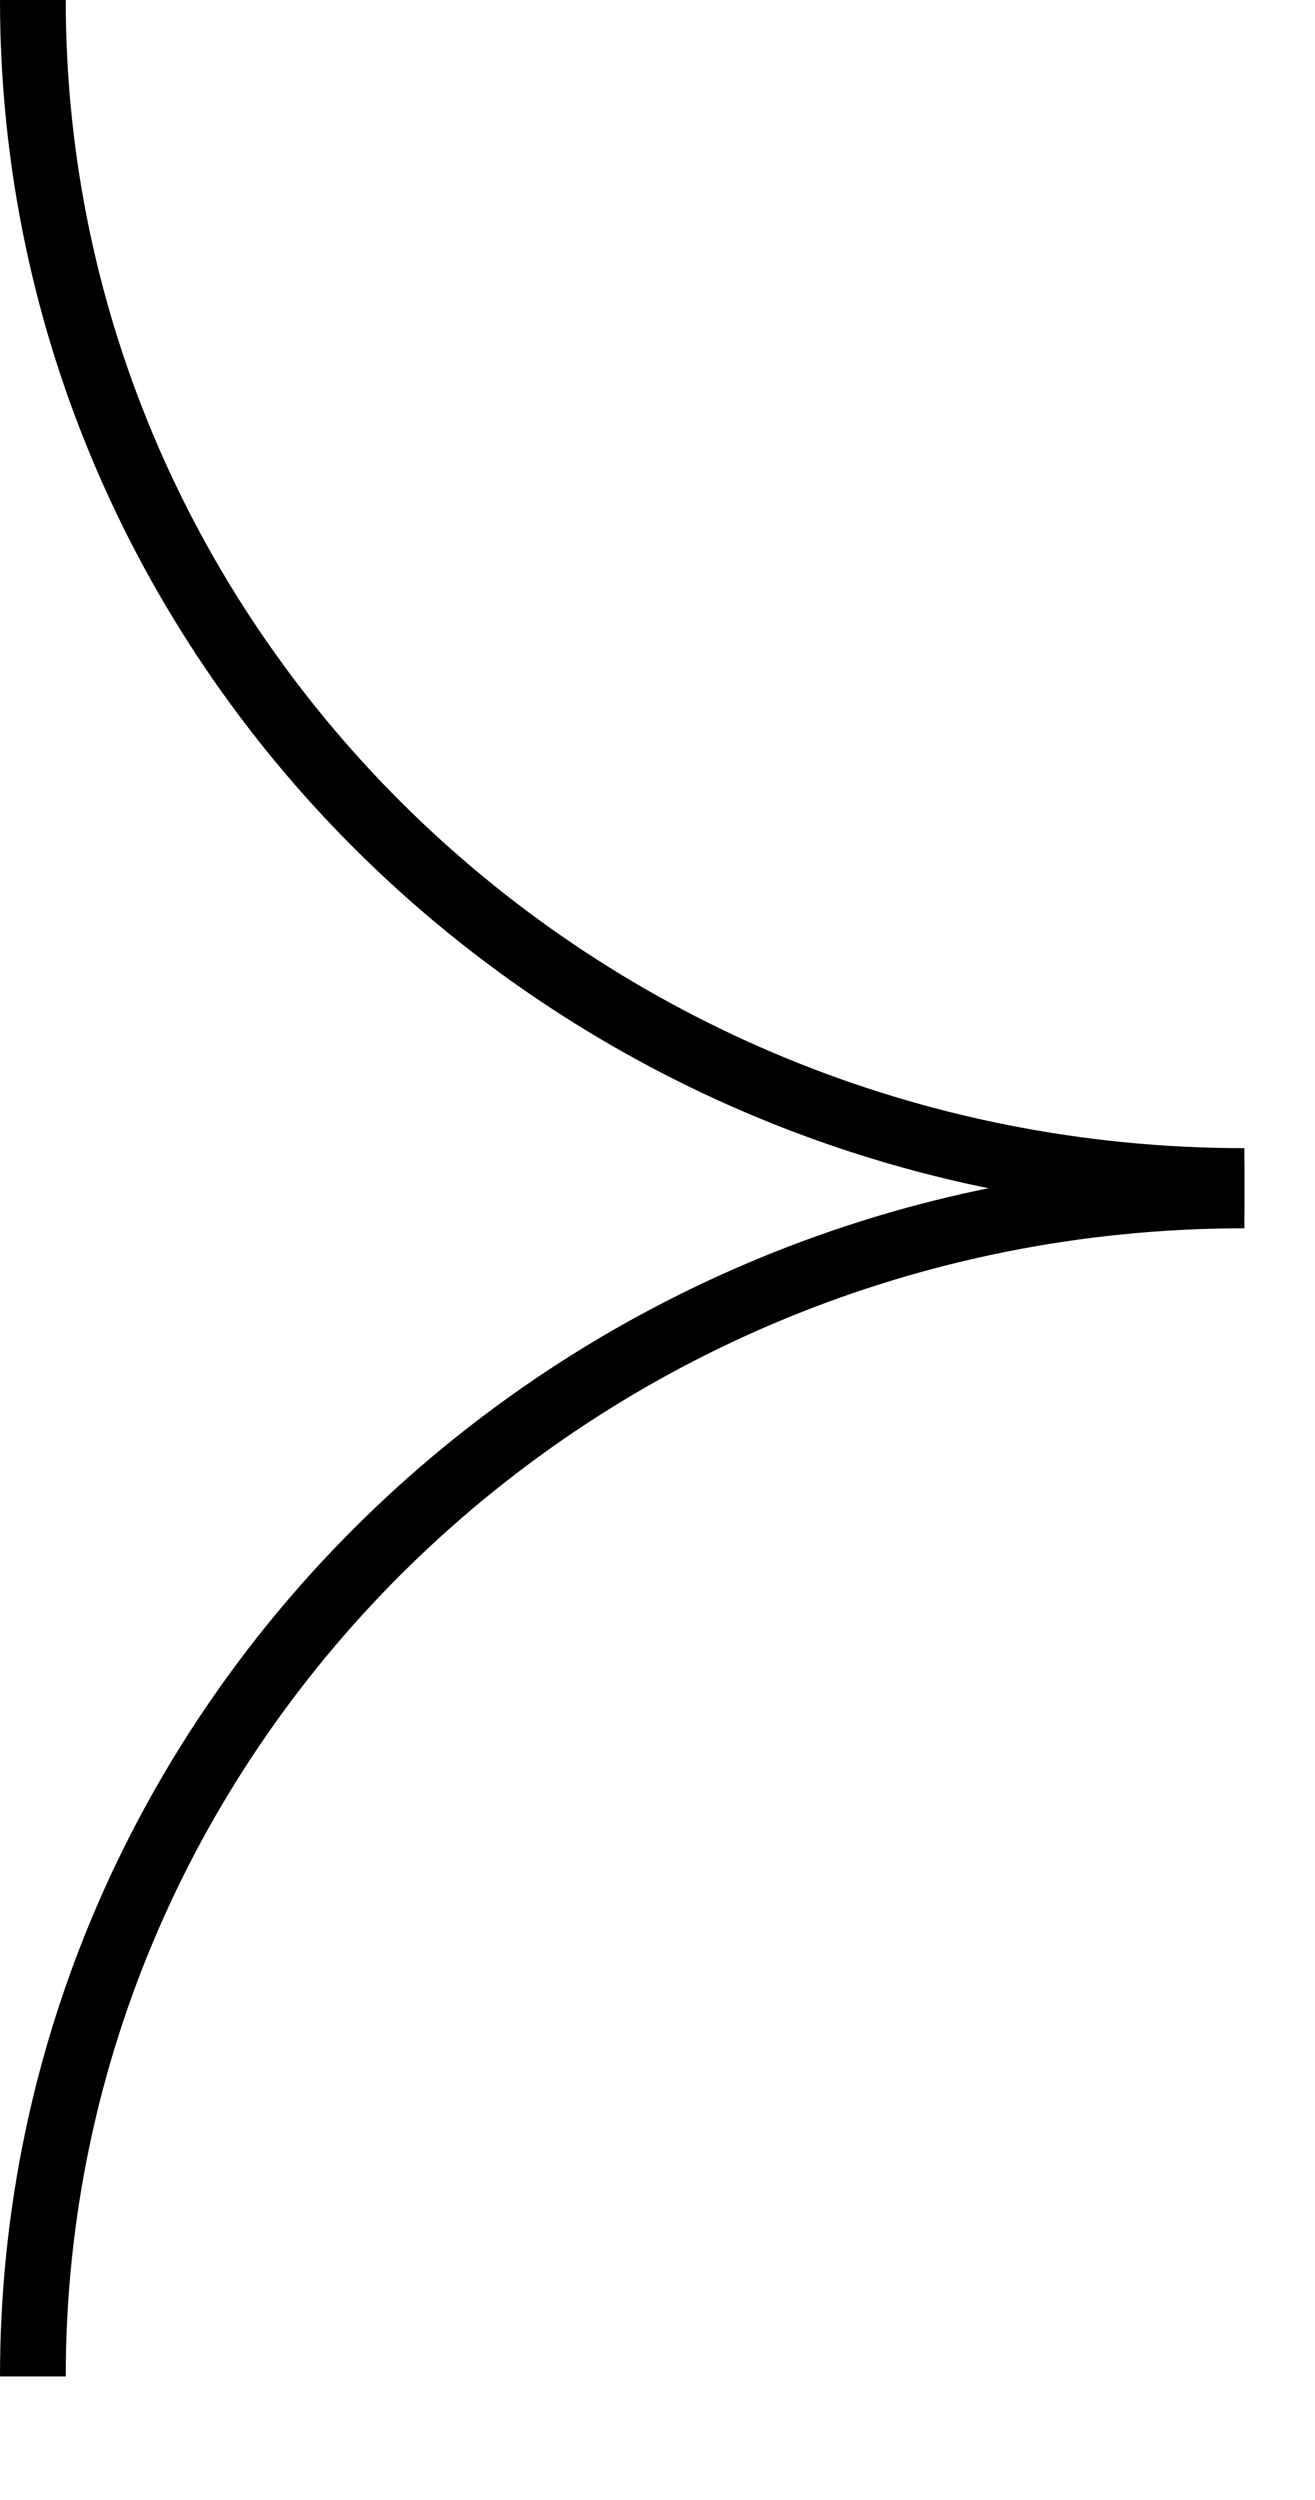 <?xml version="1.0" encoding="UTF-8"?>
<svg width="10px" height="19px" viewBox="0 0 10 19" version="1.1" xmlns="http://www.w3.org/2000/svg" xmlns:xlink="http://www.w3.org/1999/xlink">
    <!-- Generator: Sketch 48.2 (47327) - http://www.bohemiancoding.com/sketch -->
    <title>next</title>
    <desc>Created with Sketch.</desc>
    <defs></defs>
    <g id="Page-1" stroke="none" stroke-width="1" fill="none" fill-rule="evenodd">
        <g id="next" stroke="#000000" stroke-width="0.5">
            <g id="Page-1">
                <path d="M0.25,0 C0.25,4.958 4.375,8.976 9.463,8.976" id="Stroke-1"></path>
                <path d="M0.25,18.061 C0.25,13.103 4.375,9.085 9.463,9.085" id="Stroke-3"></path>
            </g>
        </g>
    </g>
</svg>